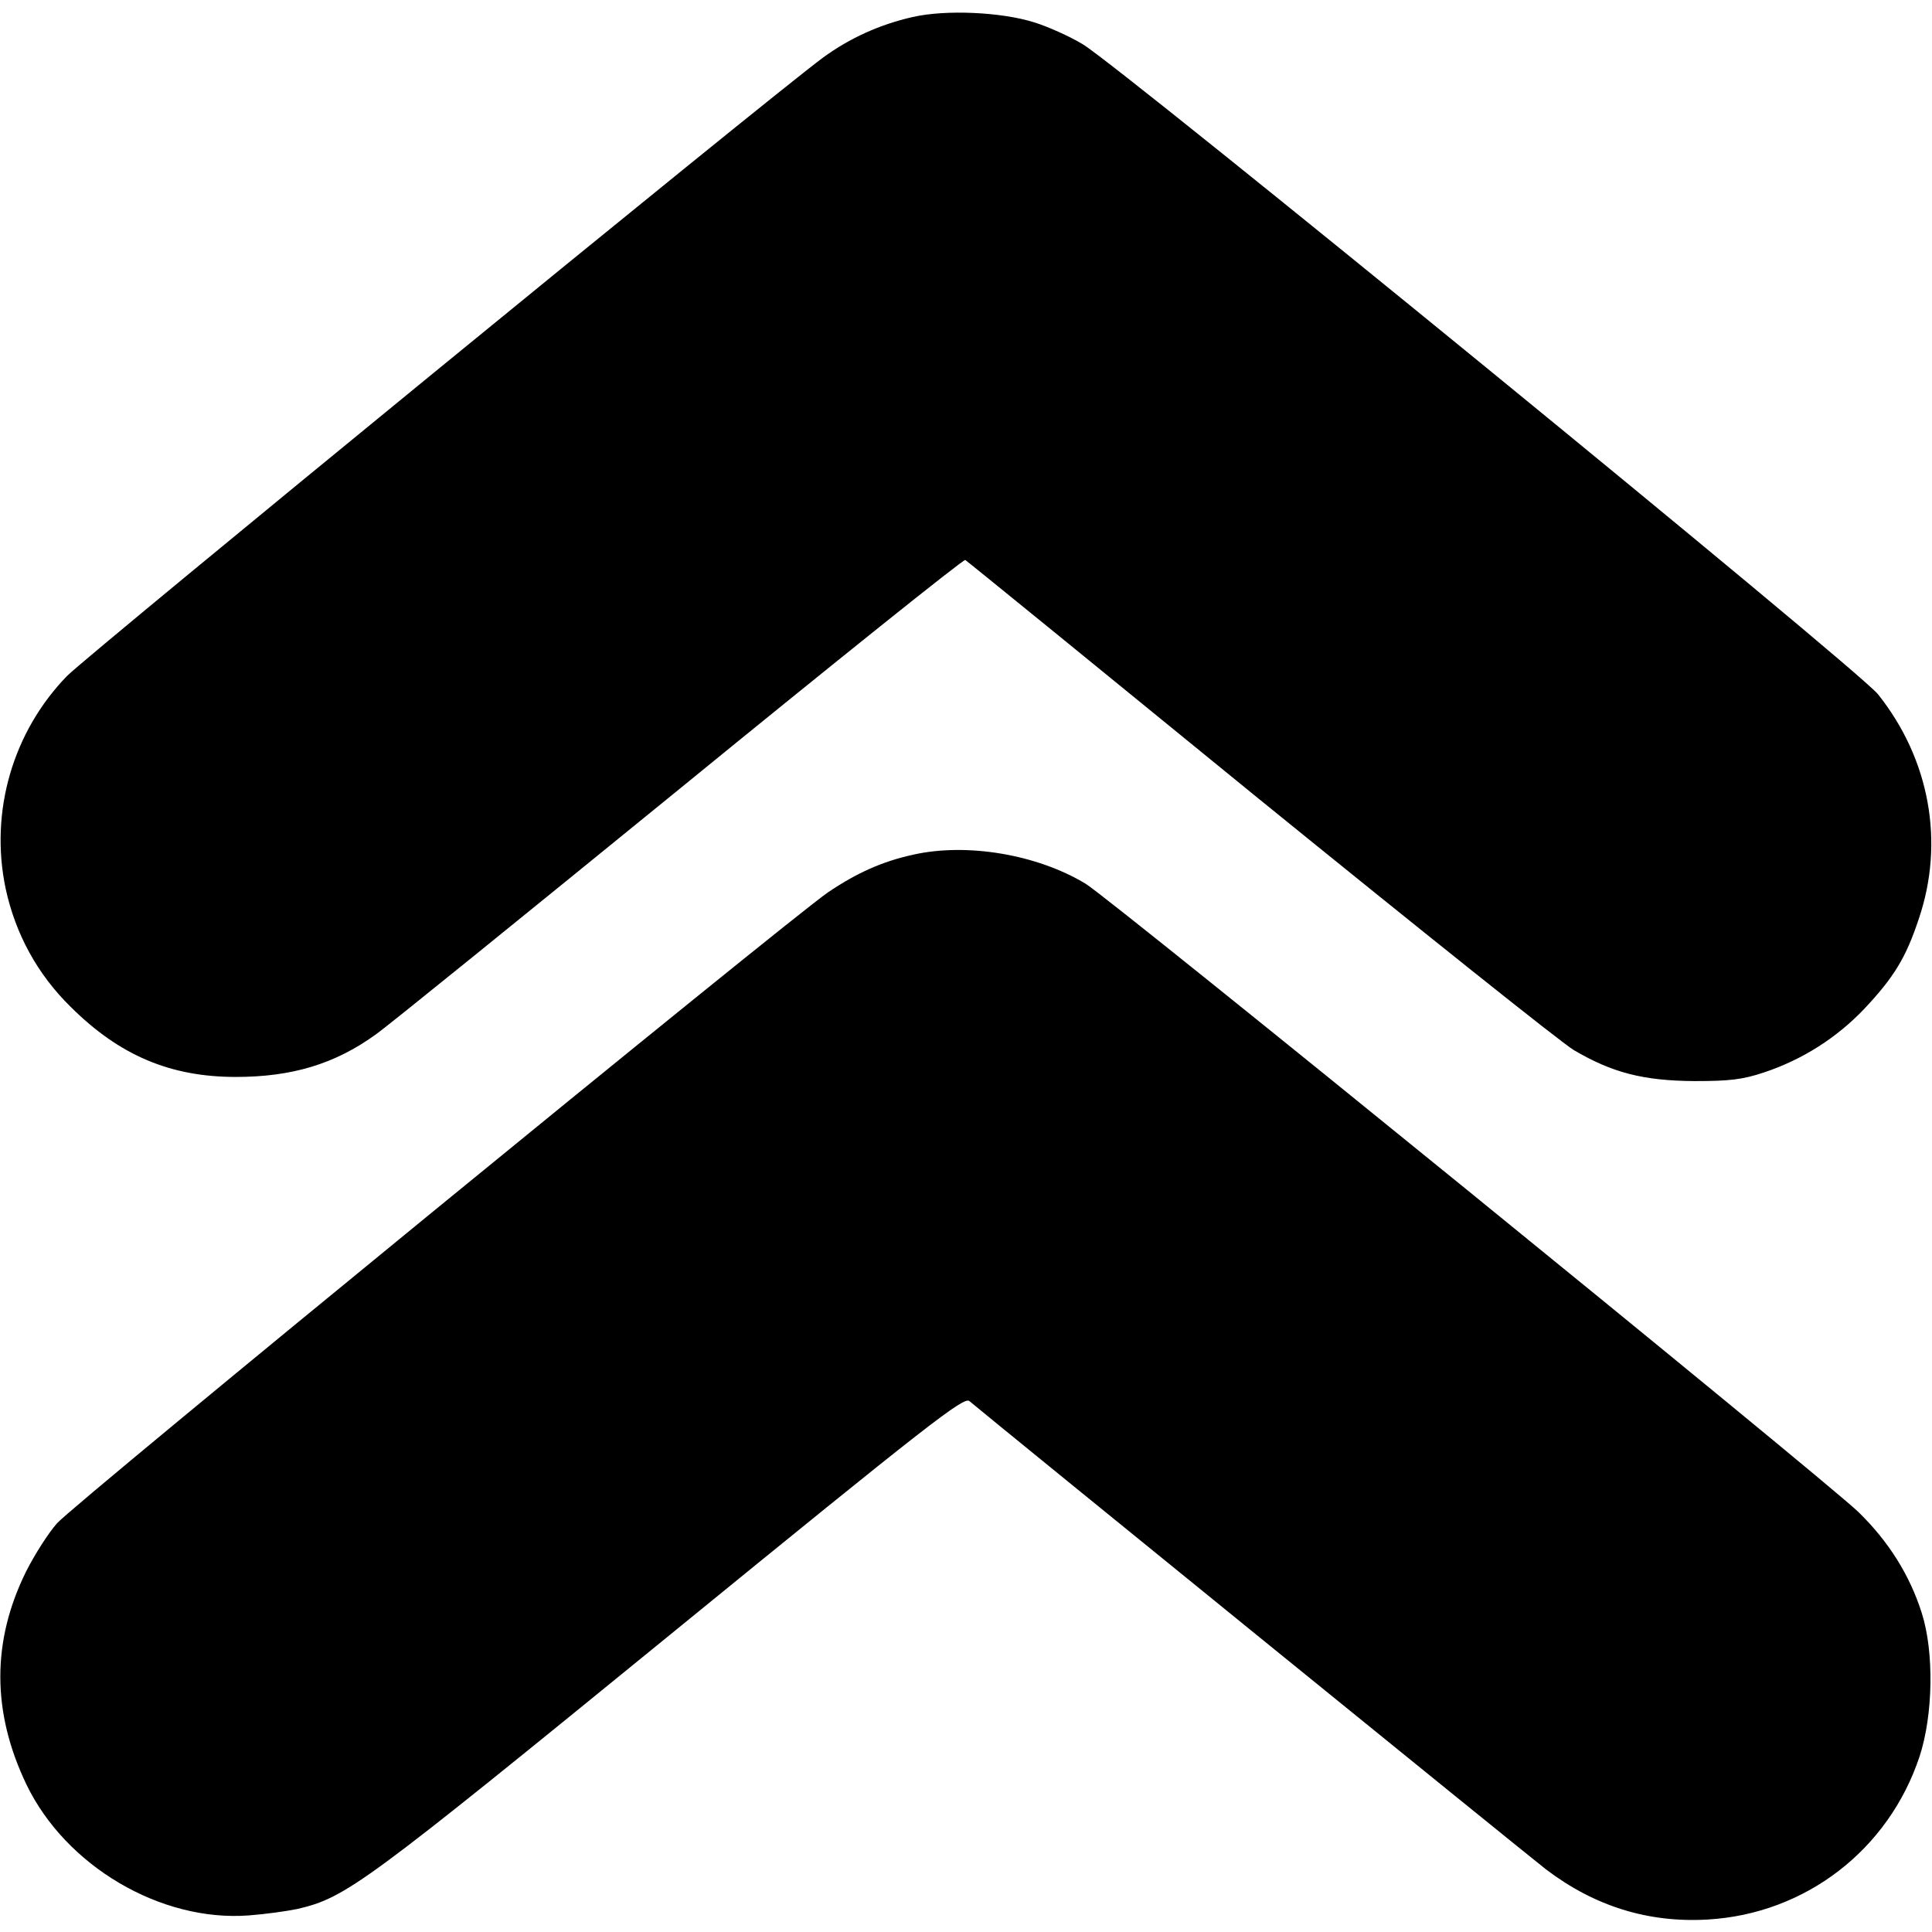 <?xml version="1.0" standalone="no"?>
<!DOCTYPE svg PUBLIC "-//W3C//DTD SVG 20010904//EN"
 "http://www.w3.org/TR/2001/REC-SVG-20010904/DTD/svg10.dtd">
<svg version="1.0" xmlns="http://www.w3.org/2000/svg"
 width="512pt" height="512pt" viewBox="0 0 512 512"
 preserveAspectRatio="xMidYMid meet">

<g transform="translate(0,512) scale(0.1,-0.1)"
fill="#000000" stroke="none">
<path d="M2419 5075 c-88 -20 -167 -56 -237 -107 -143 -105 -1944 -1579 -2004
-1639 -144 -148 -206 -360 -163 -564 26 -120 84 -227 173 -314 129 -128 263
-185 437 -185 148 0 262 34 370 112 28 19 389 312 803 649 414 338 756 612
760 609 4 -2 354 -287 778 -633 425 -345 800 -645 835 -666 102 -60 184 -81
319 -82 94 0 128 4 185 23 102 34 193 92 266 169 78 83 110 135 144 238 69
203 29 423 -108 595 -51 65 -2007 1663 -2108 1723 -35 21 -93 47 -129 58 -86
27 -233 34 -321 14z"/>
<path d="M2420 2855 c-82 -18 -149 -48 -226 -100 -106 -73 -2000 -1622 -2043
-1672 -23 -26 -60 -84 -82 -128 -91 -184 -91 -372 1 -564 104 -216 356 -365
590 -347 41 3 99 11 128 17 129 30 175 64 988 727 689 562 778 631 793 619 70
-59 1480 -1204 1528 -1241 129 -98 271 -142 428 -133 260 15 480 185 562 432
36 110 39 276 6 380 -32 101 -88 190 -168 268 -95 91 -1979 1623 -2048 1665
-129 78 -315 109 -457 77z"/>
</g>
</svg>
